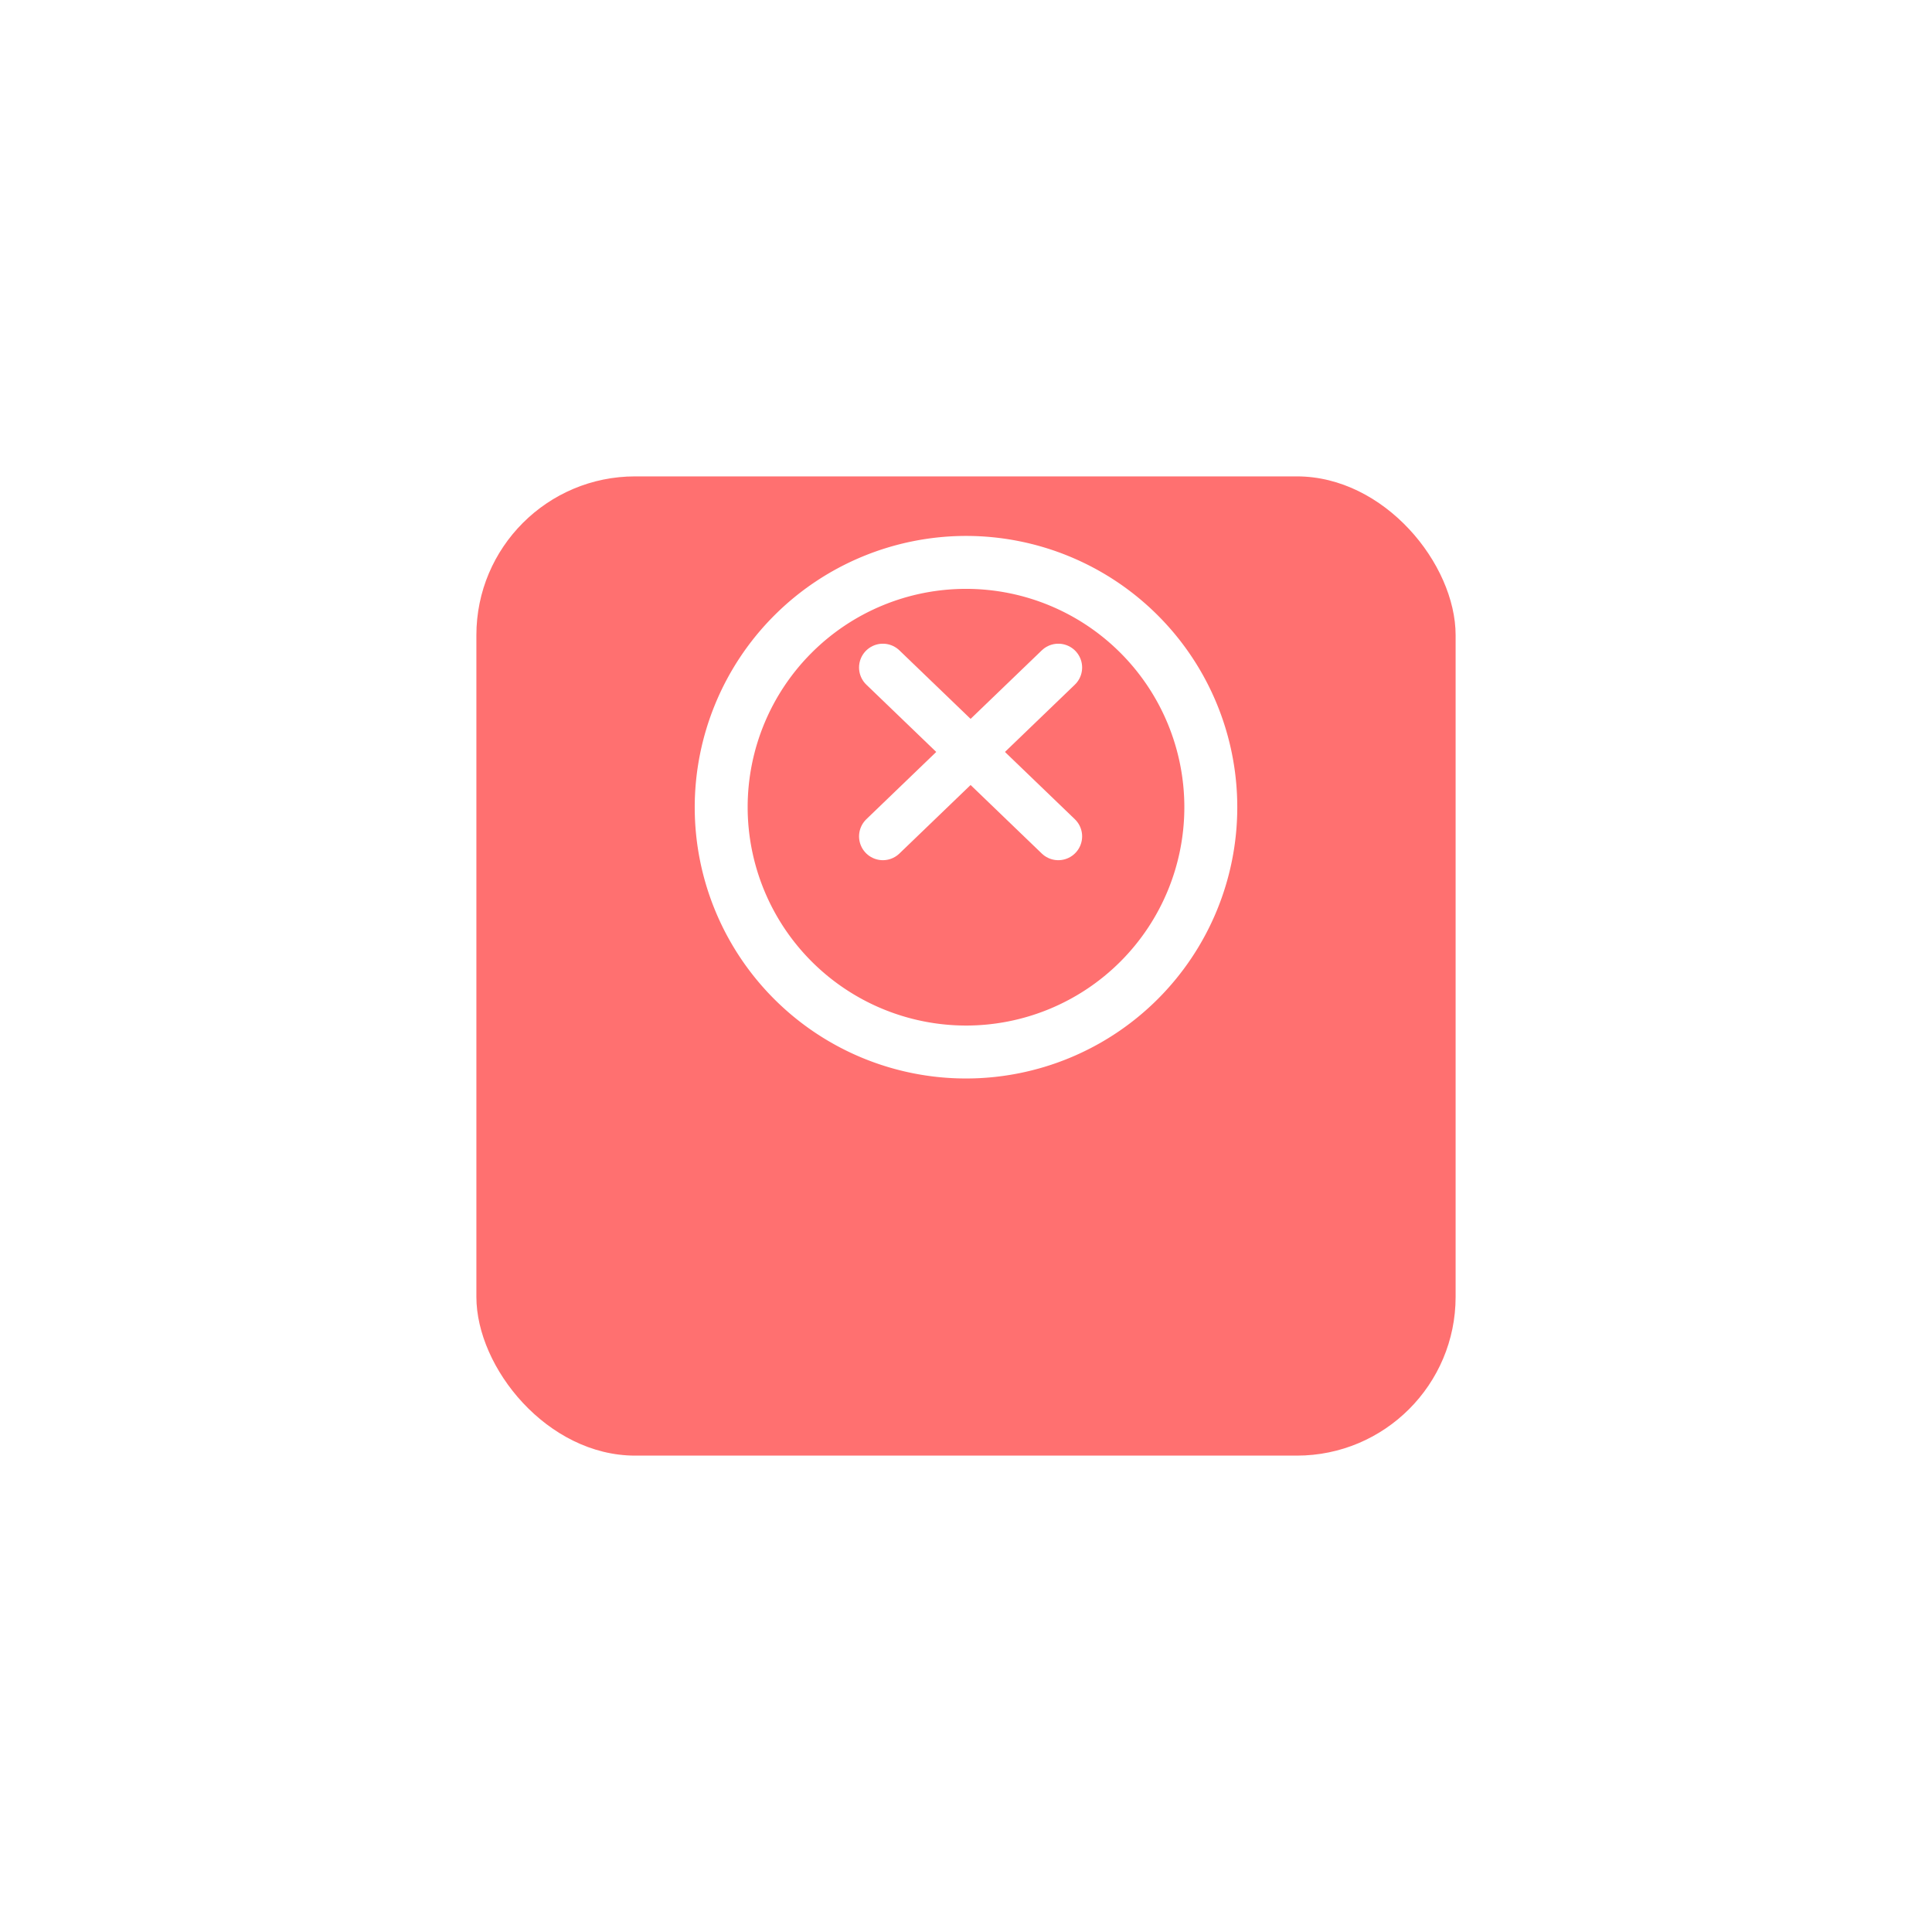 <svg xmlns="http://www.w3.org/2000/svg" xmlns:xlink="http://www.w3.org/1999/xlink" width="73" height="73" viewBox="0 0 73 73">
  <defs>
    <filter id="Rectangle_19749" x="0" y="0" width="73" height="73" filterUnits="userSpaceOnUse">
      <feOffset dy="8" input="SourceAlpha"/>
      <feGaussianBlur stdDeviation="6" result="blur"/>
      <feFlood flood-color="#ff7070" flood-opacity="0.161"/>
      <feComposite operator="in" in2="blur"/>
      <feComposite in="SourceGraphic"/>
    </filter>
    <filter id="Path_73531" x="16.75" y="10.75" width="39.5" height="39.5" filterUnits="userSpaceOnUse">
      <feOffset dy="2" input="SourceAlpha"/>
      <feGaussianBlur stdDeviation="3" result="blur-2"/>
      <feFlood flood-opacity="0.239"/>
      <feComposite operator="in" in2="blur-2"/>
      <feComposite in="SourceGraphic"/>
    </filter>
  </defs>
  <g id="Group_31834" data-name="Group 31834" transform="translate(-546 -302)">
    <g transform="matrix(1, 0, 0, 1, 546, 302)" filter="url(#Rectangle_19749)">
      <rect id="Rectangle_19749-2" data-name="Rectangle 19749" width="37" height="37" rx="6" transform="translate(18 10)" fill="#ff7070"/>
    </g>
    <g id="Group_31833" data-name="Group 31833">
      <g transform="matrix(1, 0, 0, 1, 546, 302)" filter="url(#Path_73531)">
        <path id="Path_73531-2" data-name="Path 73531" d="M11.25,1A10.25,10.25,0,1,1,1,11.25,10.262,10.262,0,0,1,11.25,1Zm0,18.5A8.25,8.25,0,1,0,3,11.25,8.259,8.259,0,0,0,11.25,19.5Z" transform="translate(25.25 17.25)" fill="#fff" stroke="rgba(0,0,0,0)" stroke-width="1"/>
      </g>
      <g id="Group_38927" data-name="Group 38927" transform="translate(-1)">
        <path id="Path_91003" data-name="Path 91003" d="M-23588.338-12670.135l-6.629,6.38" transform="translate(24175.326 12997.357)" fill="none" stroke="#fff" stroke-linecap="round" stroke-width="1.8"/>
        <path id="Path_91004" data-name="Path 91004" d="M-23594.967-12670.135l6.629,6.38" transform="translate(24175.326 12997.357)" fill="none" stroke="#fff" stroke-linecap="round" stroke-width="1.8"/>
      </g>
    </g>
  </g>
</svg>
